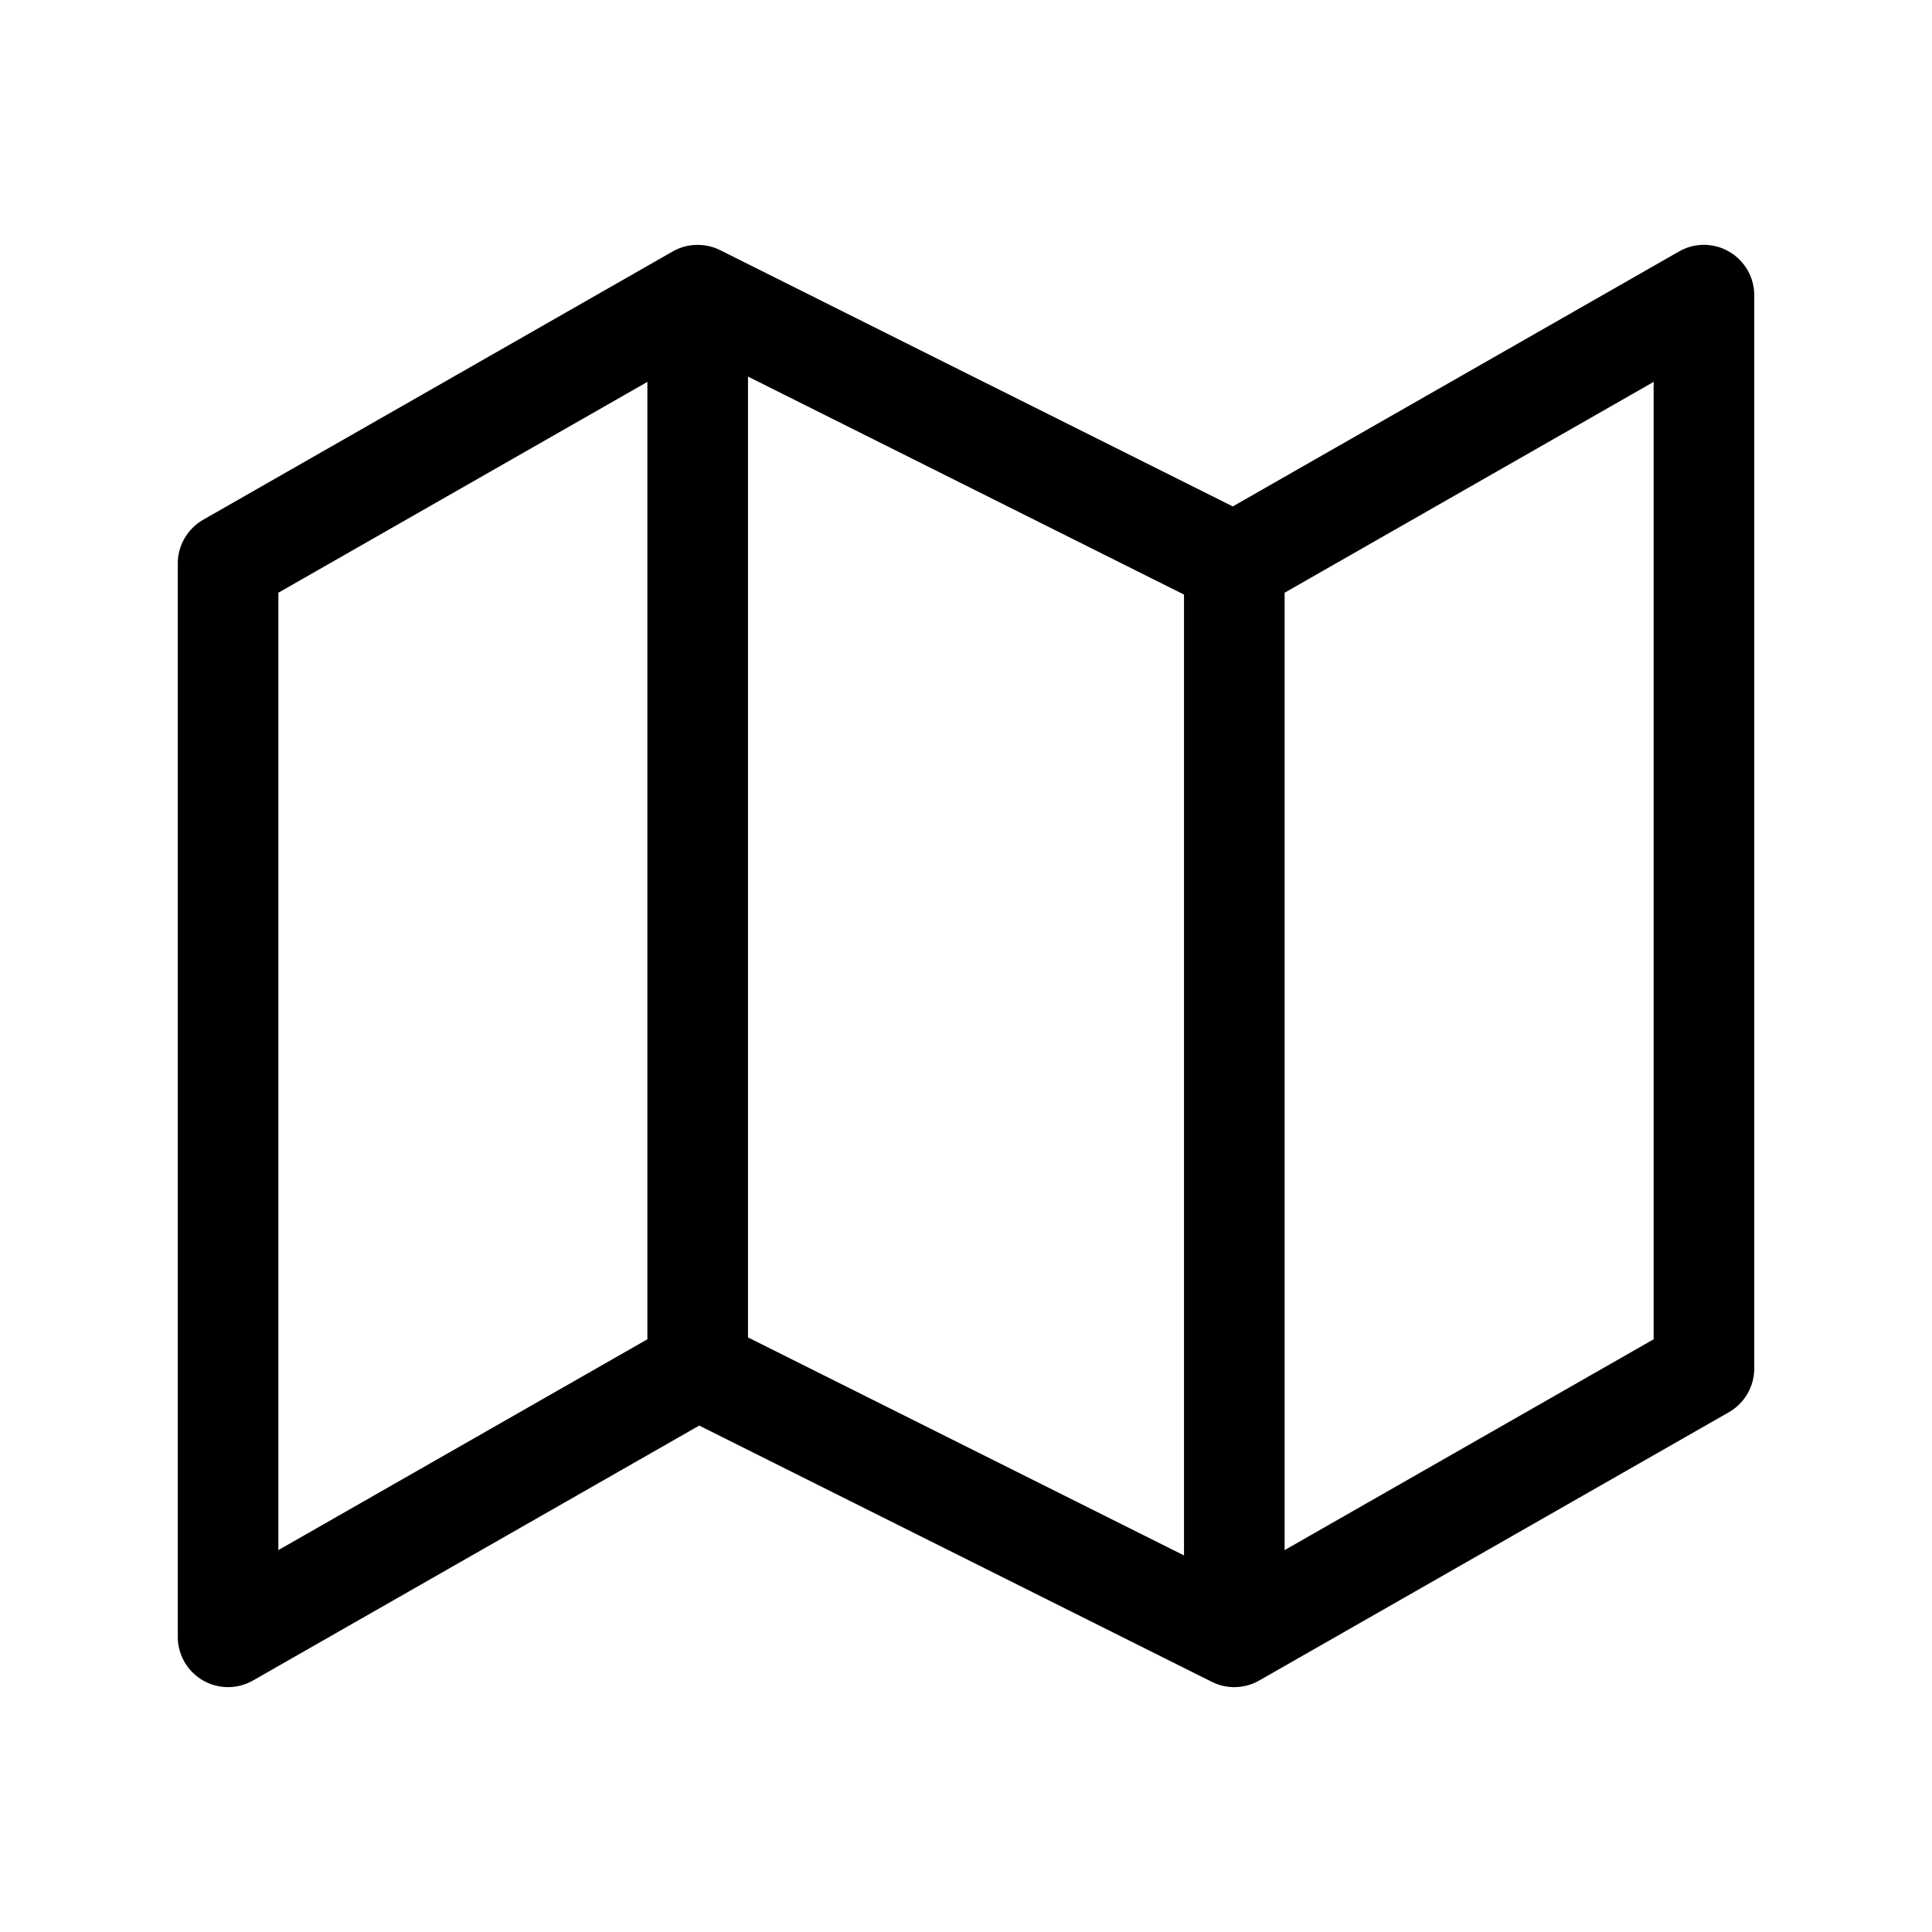 <svg width="24" height="24" viewBox="0 0 24 24" fill="none" xmlns="http://www.w3.org/2000/svg">
<path fill-rule="evenodd" clip-rule="evenodd" d="M8.663 3.042C8.548 3.042 8.44 3.074 8.347 3.129L2.523 6.457C2.329 6.569 2.208 6.776 2.208 7V20.333C2.208 20.556 2.327 20.762 2.52 20.874C2.712 20.986 2.95 20.986 3.143 20.876L8.686 17.709L15.043 20.887C15.124 20.929 15.215 20.955 15.313 20.958C15.319 20.958 15.326 20.958 15.333 20.958C15.333 20.958 15.333 20.958 15.333 20.958C15.45 20.958 15.559 20.926 15.653 20.87L21.477 17.543C21.672 17.431 21.792 17.224 21.792 17V3.667C21.792 3.444 21.673 3.238 21.48 3.126C21.288 3.014 21.05 3.013 20.857 3.124L15.314 6.291L8.957 3.113C8.872 3.068 8.775 3.043 8.672 3.042L8.667 3.042L8.663 3.042ZM15.958 19.256L20.542 16.637V4.744L15.958 7.363V19.256ZM14.708 7.386L9.292 4.678V16.614L14.708 19.322V7.386ZM3.458 7.363L8.042 4.744V16.637L3.458 19.256V7.363Z" fill="black"/>
</svg>
